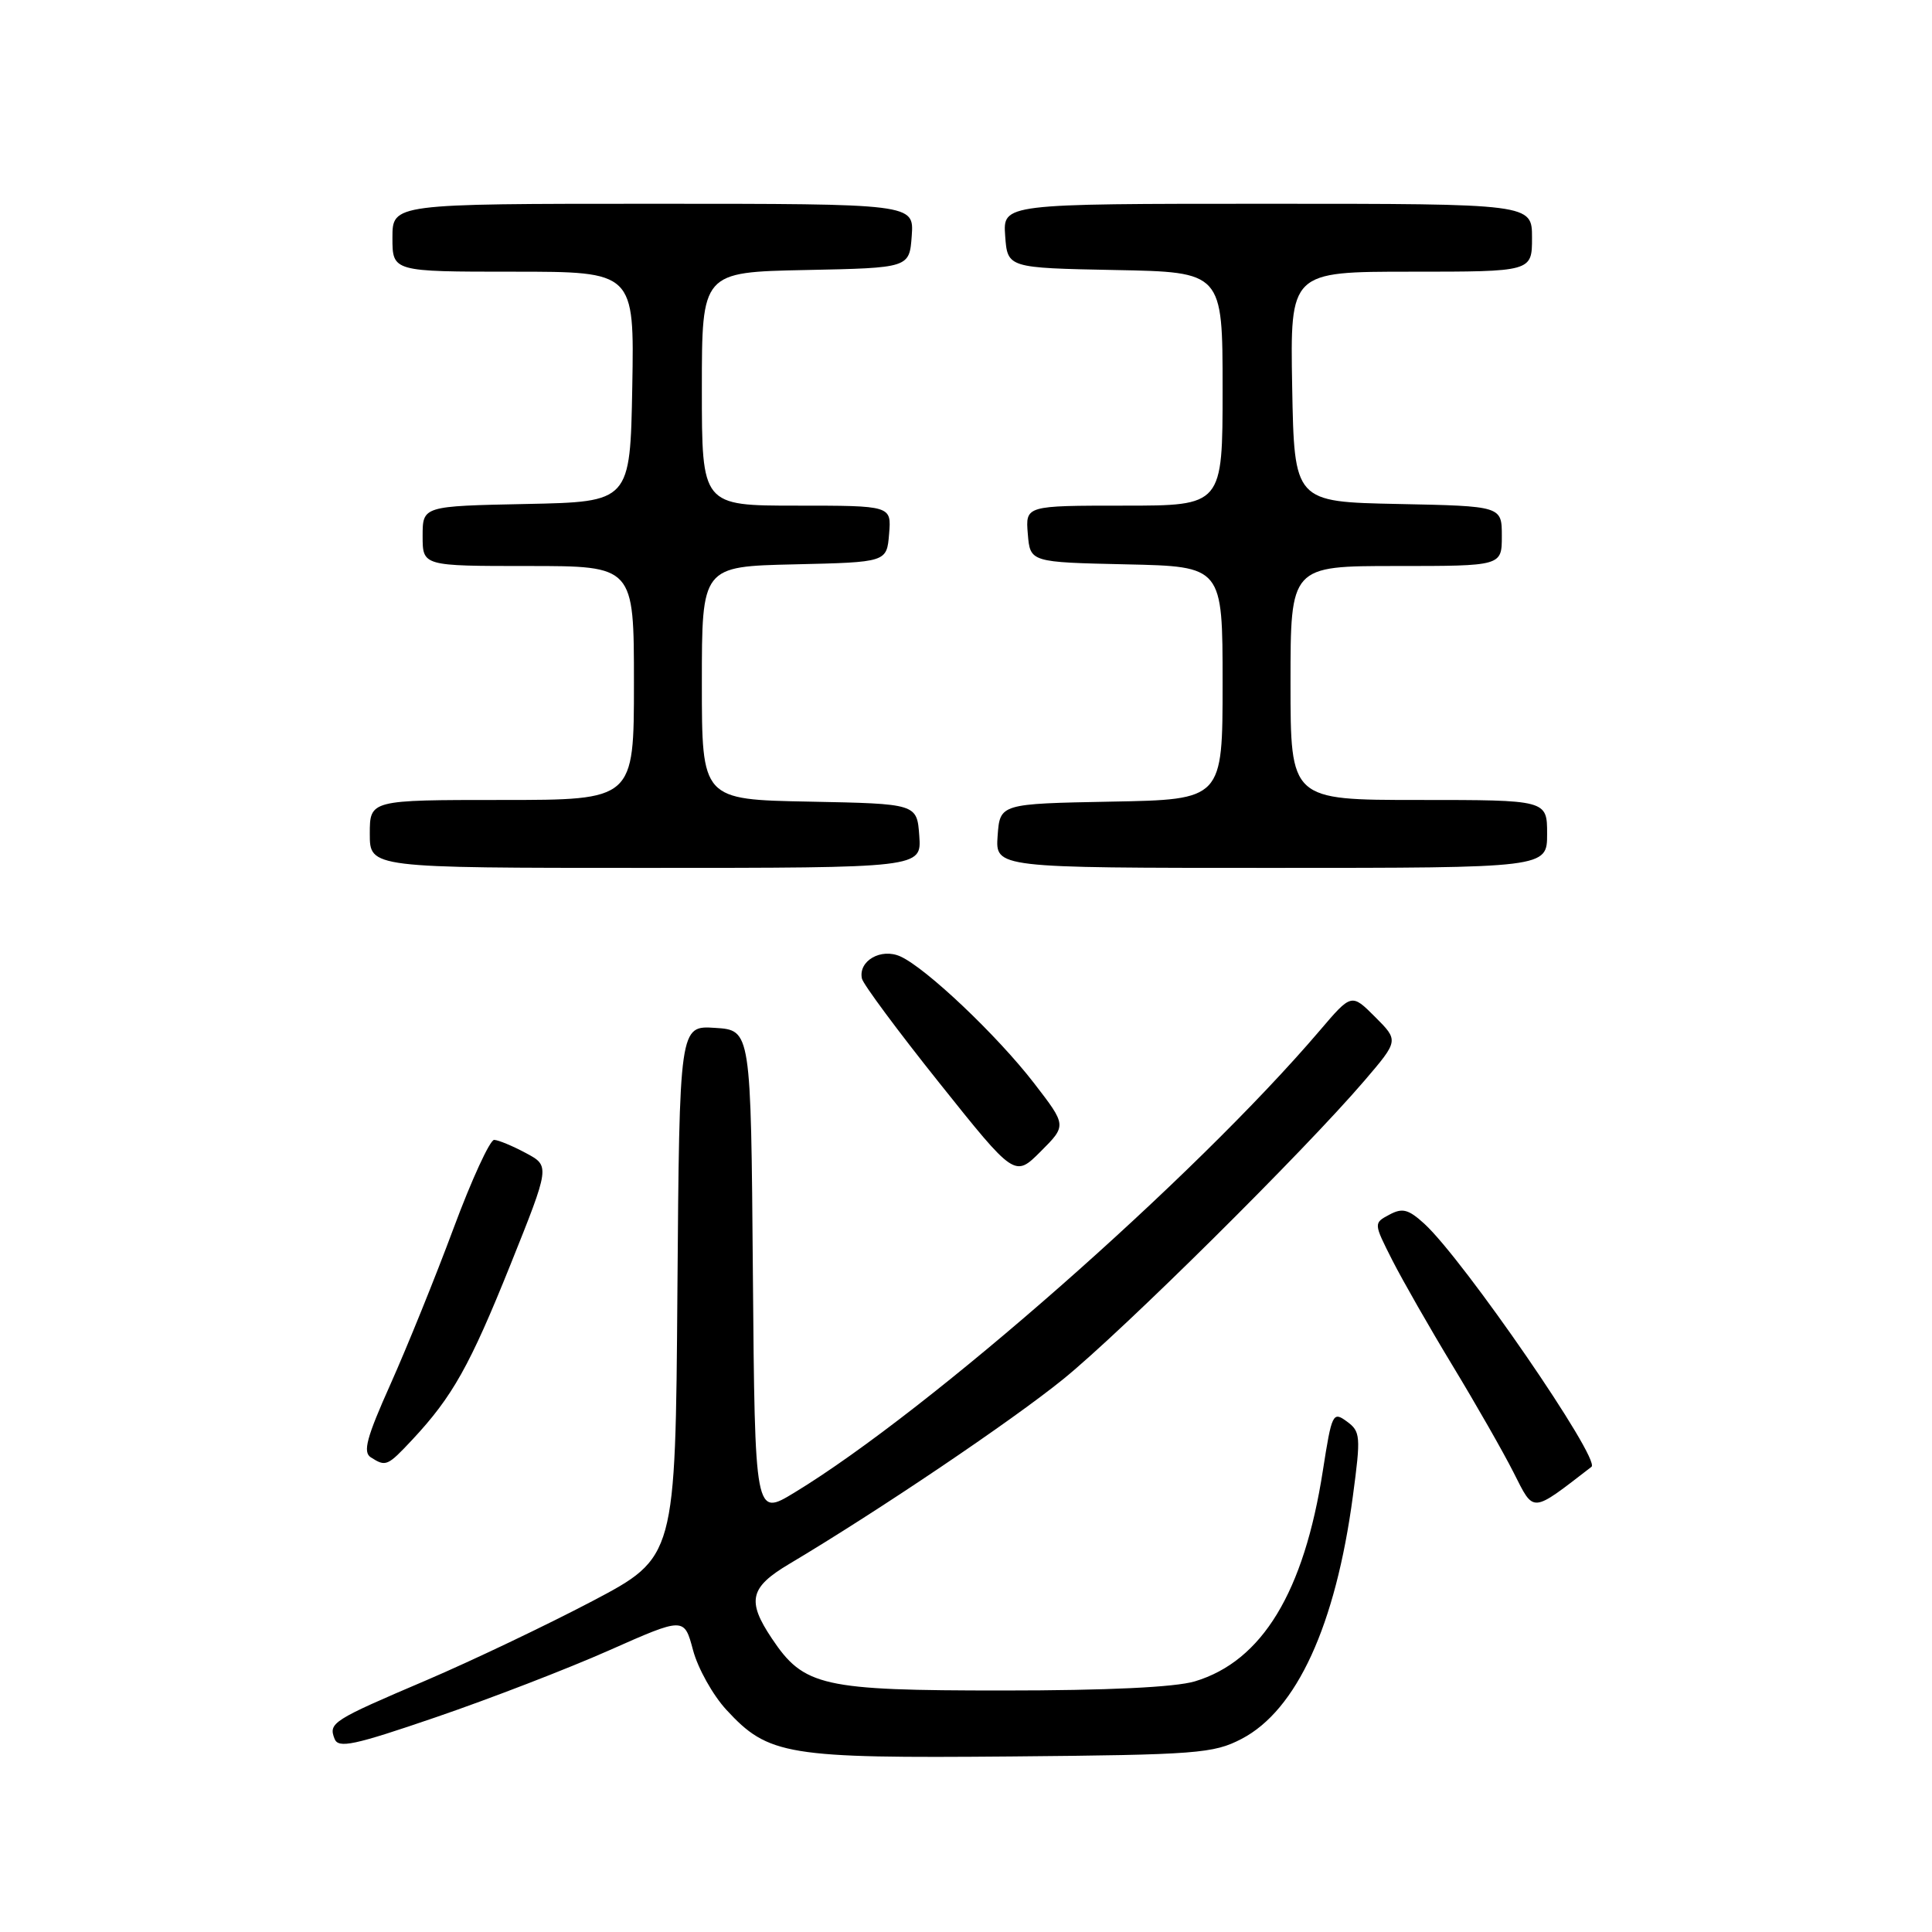 <?xml version="1.0" encoding="UTF-8" standalone="no"?>
<!DOCTYPE svg PUBLIC "-//W3C//DTD SVG 1.1//EN" "http://www.w3.org/Graphics/SVG/1.1/DTD/svg11.dtd" >
<svg xmlns="http://www.w3.org/2000/svg" xmlns:xlink="http://www.w3.org/1999/xlink" version="1.1" viewBox="0 0 256 256">
 <g >
 <path fill="currentColor"
d=" M 164.50 230.42 C 171.81 226.63 176.97 215.38 179.26 198.27 C 180.33 190.29 180.28 189.68 178.46 188.35 C 176.61 186.99 176.47 187.28 175.29 194.84 C 172.79 210.98 167.24 220.11 158.32 222.79 C 155.69 223.57 146.75 224.00 132.88 224.00 C 108.91 224.00 106.52 223.46 102.27 217.10 C 98.93 212.11 99.35 210.34 104.58 207.23 C 116.42 200.18 134.00 188.32 140.89 182.74 C 148.74 176.37 172.77 152.57 180.80 143.19 C 185.34 137.88 185.34 137.88 182.21 134.75 C 179.08 131.62 179.08 131.62 174.87 136.56 C 158.29 156.01 123.15 186.92 105.26 197.78 C 100.03 200.96 100.03 200.96 99.76 168.73 C 99.50 136.50 99.50 136.50 94.76 136.20 C 90.03 135.89 90.03 135.89 89.76 171.12 C 89.50 206.35 89.50 206.35 78.50 212.15 C 72.45 215.33 62.55 220.05 56.50 222.64 C 44.02 227.96 43.51 228.29 44.33 230.40 C 44.83 231.71 46.88 231.27 57.82 227.52 C 64.92 225.09 75.21 221.12 80.69 218.69 C 90.66 214.27 90.66 214.27 91.83 218.65 C 92.47 221.06 94.46 224.62 96.25 226.56 C 101.82 232.60 104.25 233.00 134.00 232.74 C 158.62 232.52 160.78 232.35 164.50 230.42 Z  M 210.88 194.36 C 212.15 193.39 193.96 166.95 188.74 162.16 C 186.62 160.23 185.83 160.02 184.10 160.95 C 182.00 162.07 182.00 162.07 184.49 166.99 C 185.87 169.70 189.47 176.00 192.50 181.00 C 195.53 186.00 199.16 192.35 200.56 195.12 C 203.31 200.54 202.82 200.57 210.88 194.36 Z  M 54.65 190.75 C 59.96 185.06 62.26 180.96 67.64 167.57 C 72.88 154.50 72.88 154.50 69.69 152.79 C 67.94 151.85 66.04 151.06 65.48 151.04 C 64.93 151.02 62.50 156.29 60.10 162.75 C 57.70 169.21 53.94 178.49 51.76 183.37 C 48.57 190.49 48.05 192.42 49.14 193.11 C 51.14 194.38 51.33 194.29 54.65 190.75 Z  M 137.02 143.53 C 132.16 137.23 122.75 128.30 119.32 126.74 C 116.76 125.57 113.70 127.32 114.21 129.67 C 114.37 130.41 118.99 136.64 124.48 143.51 C 134.46 156.01 134.46 156.01 137.90 152.57 C 141.34 149.13 141.34 149.13 137.02 143.53 Z  M 121.81 110.75 C 121.50 106.50 121.50 106.50 107.25 106.22 C 93.00 105.95 93.00 105.95 93.00 90.50 C 93.00 75.06 93.00 75.06 105.25 74.78 C 117.50 74.50 117.50 74.50 117.81 70.75 C 118.12 67.00 118.12 67.00 105.56 67.00 C 93.00 67.00 93.00 67.00 93.00 51.53 C 93.00 36.06 93.00 36.06 106.75 35.78 C 120.50 35.50 120.50 35.50 120.81 31.25 C 121.11 27.00 121.11 27.00 86.56 27.00 C 52.00 27.00 52.00 27.00 52.00 31.50 C 52.00 36.00 52.00 36.00 68.03 36.00 C 84.05 36.00 84.05 36.00 83.78 51.25 C 83.50 66.50 83.50 66.50 69.75 66.78 C 56.00 67.06 56.00 67.06 56.00 71.03 C 56.00 75.00 56.00 75.00 70.00 75.00 C 84.00 75.00 84.00 75.00 84.00 90.50 C 84.00 106.00 84.00 106.00 66.50 106.00 C 49.00 106.00 49.00 106.00 49.00 110.50 C 49.00 115.00 49.00 115.00 85.56 115.00 C 122.11 115.00 122.11 115.00 121.81 110.75 Z  M 205.00 110.50 C 205.00 106.00 205.00 106.00 188.00 106.00 C 171.00 106.00 171.00 106.00 171.00 90.50 C 171.00 75.00 171.00 75.00 185.00 75.00 C 199.00 75.00 199.00 75.00 199.00 71.03 C 199.00 67.06 199.00 67.06 185.25 66.78 C 171.50 66.50 171.50 66.50 171.22 51.25 C 170.95 36.00 170.95 36.00 186.97 36.00 C 203.00 36.00 203.00 36.00 203.00 31.50 C 203.00 27.00 203.00 27.00 167.94 27.00 C 132.89 27.00 132.89 27.00 133.19 31.25 C 133.50 35.50 133.50 35.50 147.75 35.78 C 162.00 36.05 162.00 36.05 162.00 51.53 C 162.00 67.00 162.00 67.00 148.94 67.00 C 135.88 67.00 135.88 67.00 136.19 70.75 C 136.50 74.50 136.50 74.50 149.25 74.78 C 162.00 75.06 162.00 75.06 162.00 90.50 C 162.00 105.95 162.00 105.95 147.25 106.22 C 132.50 106.50 132.50 106.50 132.19 110.75 C 131.89 115.00 131.89 115.00 168.44 115.00 C 205.00 115.00 205.00 115.00 205.00 110.50 Z "/>
</g>
</svg>